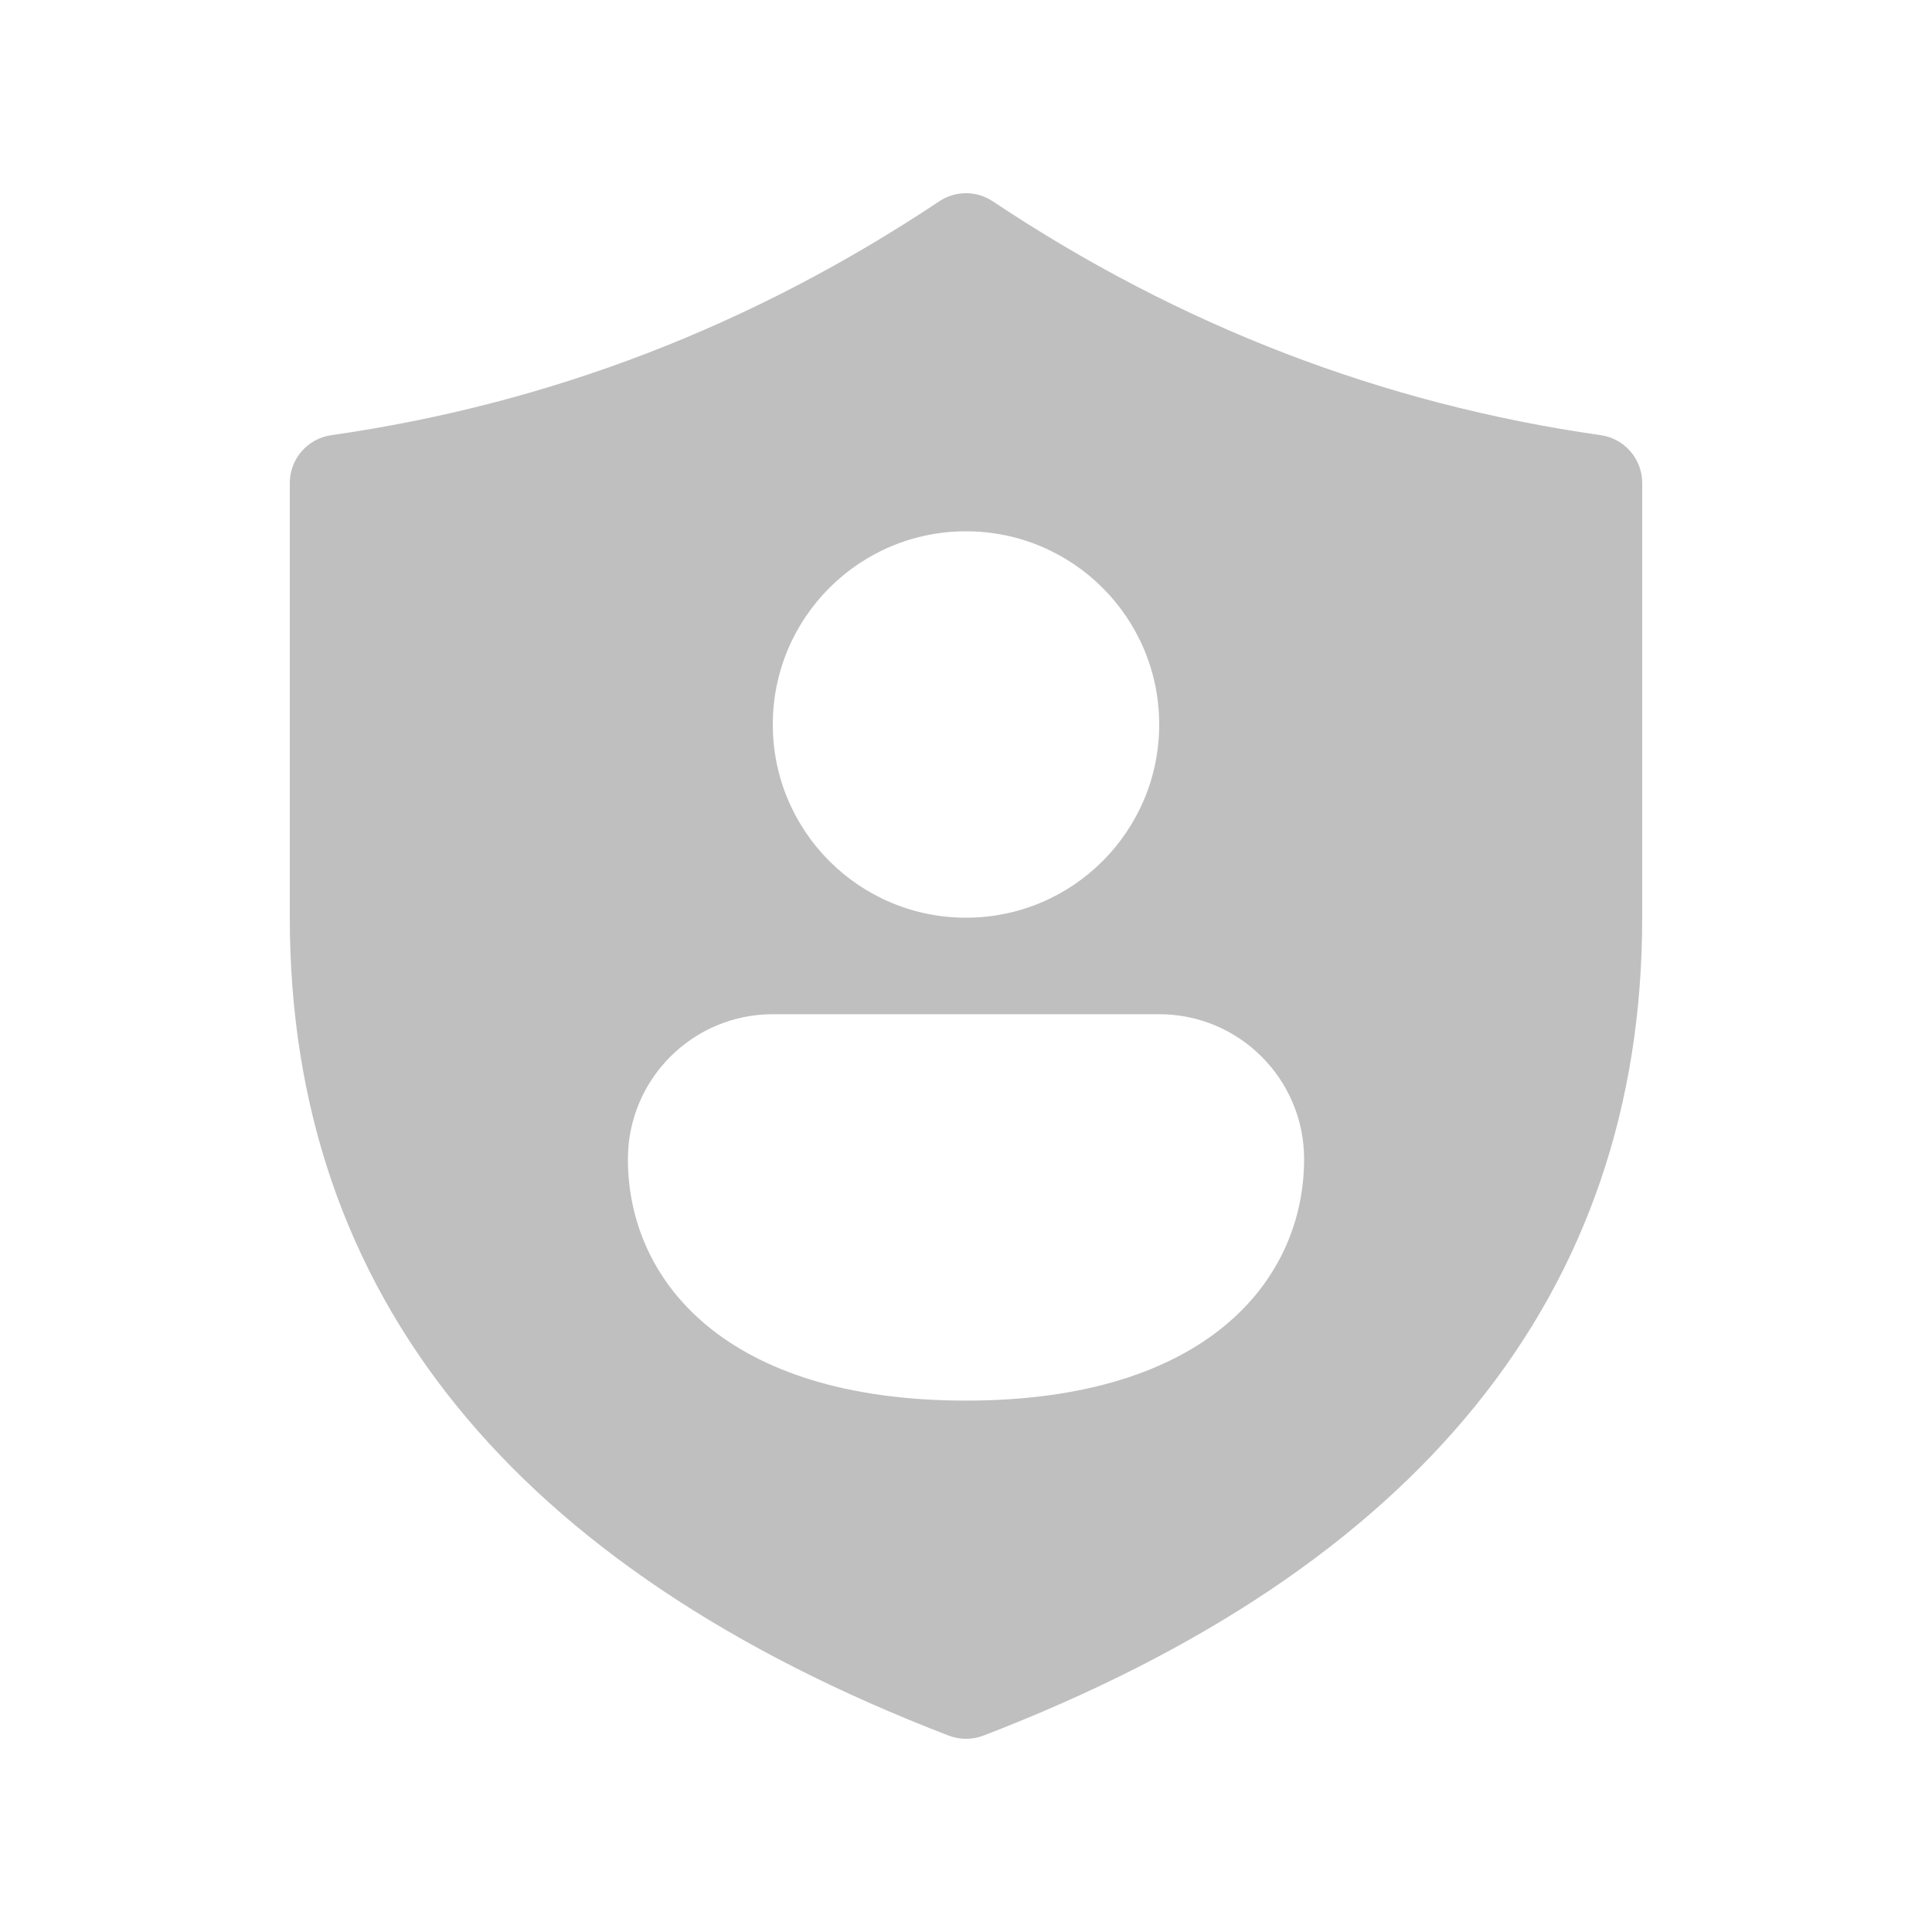 <svg width="512" height="512" viewBox="0 0 20 20" fill="none" xmlns="http://www.w3.org/2000/svg"><path d="M10.277 2.084C10.109 1.972 9.891 1.972 9.723 2.084C7.784 3.376 5.688 4.182 3.429 4.505C3.183 4.54 3 4.751 3 5V9.5C3 13.391 5.307 16.231 9.821 17.967C9.936 18.011 10.064 18.011 10.18 17.967C14.693 16.231 17 13.391 17 9.5V5C17 4.751 16.817 4.54 16.571 4.505C14.312 4.182 12.216 3.376 10.277 2.084ZM10 9.5C8.895 9.5 8 8.604 8 7.5C8 6.395 8.895 5.5 10 5.5C11.105 5.5 12 6.395 12 7.5C12 8.604 11.105 9.5 10 9.5ZM10 14.499C7.5 14.499 6.5 13.249 6.5 11.999C6.5 11.171 7.172 10.499 8 10.499H12C12.828 10.499 13.5 11.171 13.5 11.999C13.5 13.245 12.5 14.499 10 14.499Z" fill="#bfbfbf"/></svg>